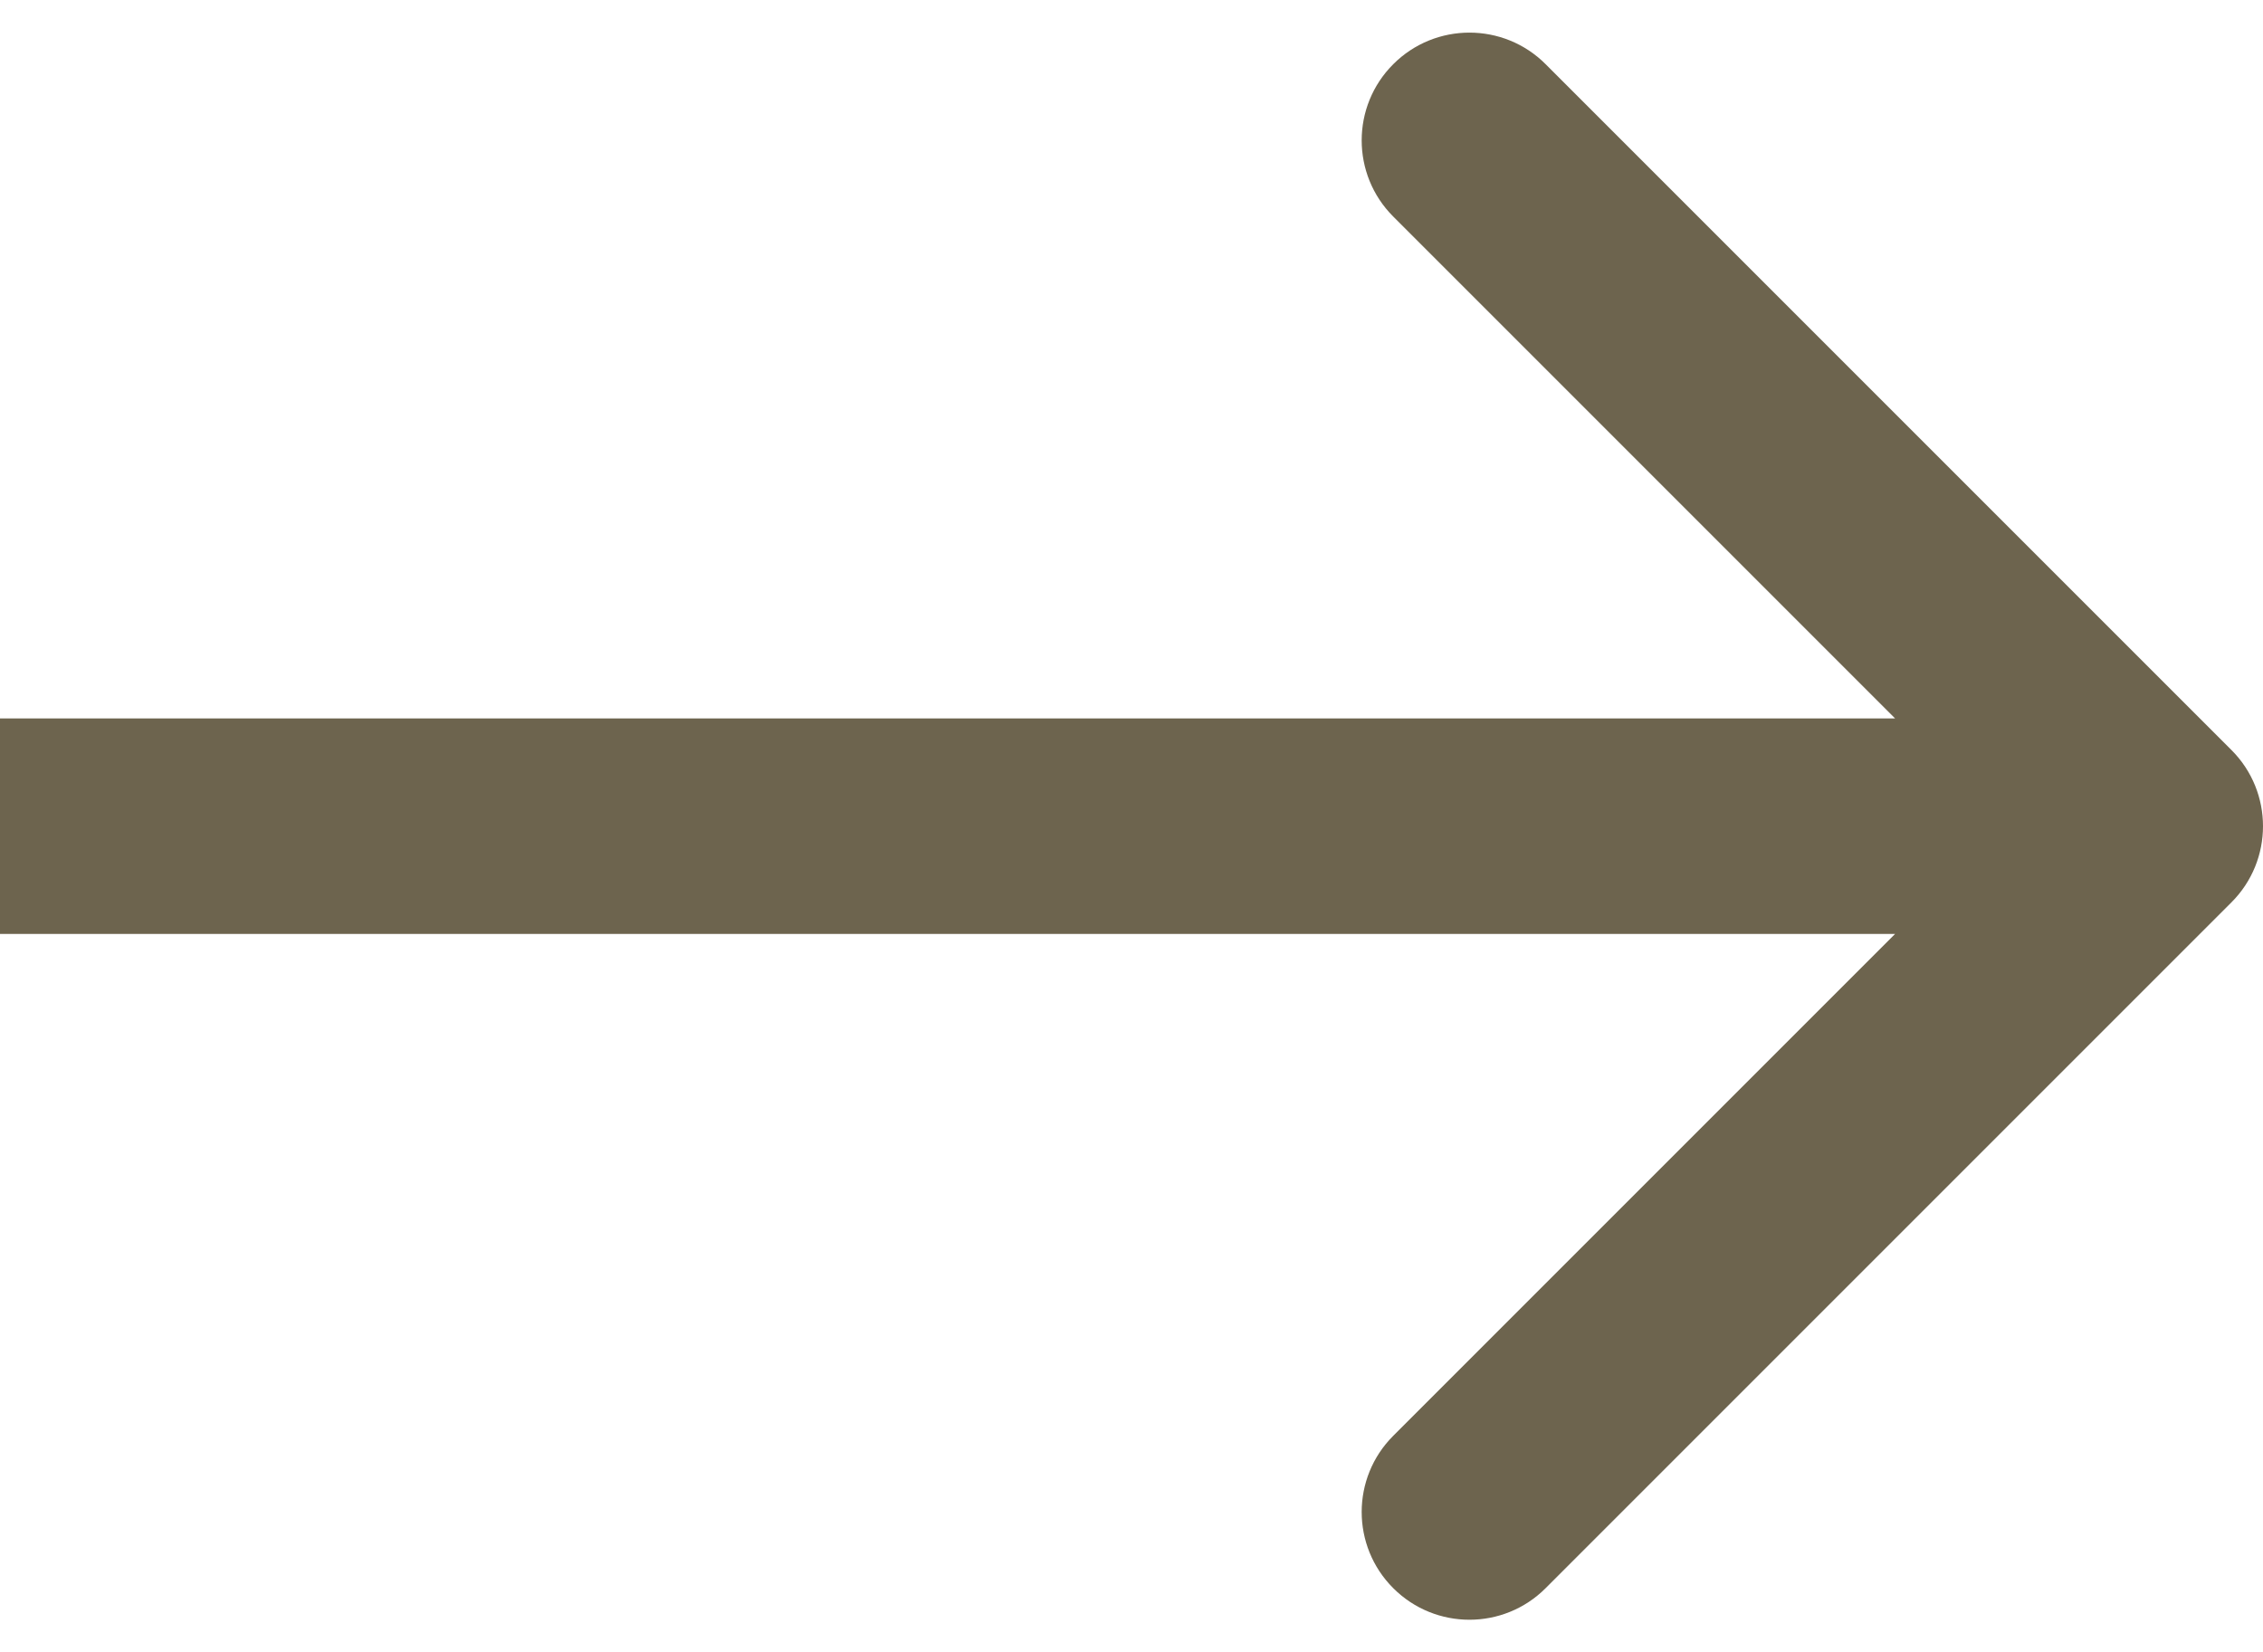 <svg width="63" height="46" viewBox="0 0 63 46" fill="none" xmlns="http://www.w3.org/2000/svg">
<path d="M62.121 25.121C63.293 23.95 63.293 22.05 62.121 20.879L43.029 1.787C41.858 0.615 39.958 0.615 38.787 1.787C37.615 2.958 37.615 4.858 38.787 6.029L55.757 23L38.787 39.971C37.615 41.142 37.615 43.042 38.787 44.213C39.958 45.385 41.858 45.385 43.029 44.213L62.121 25.121ZM0 26H60V20H0V26Z" fill="#6D644E"/>
</svg>
